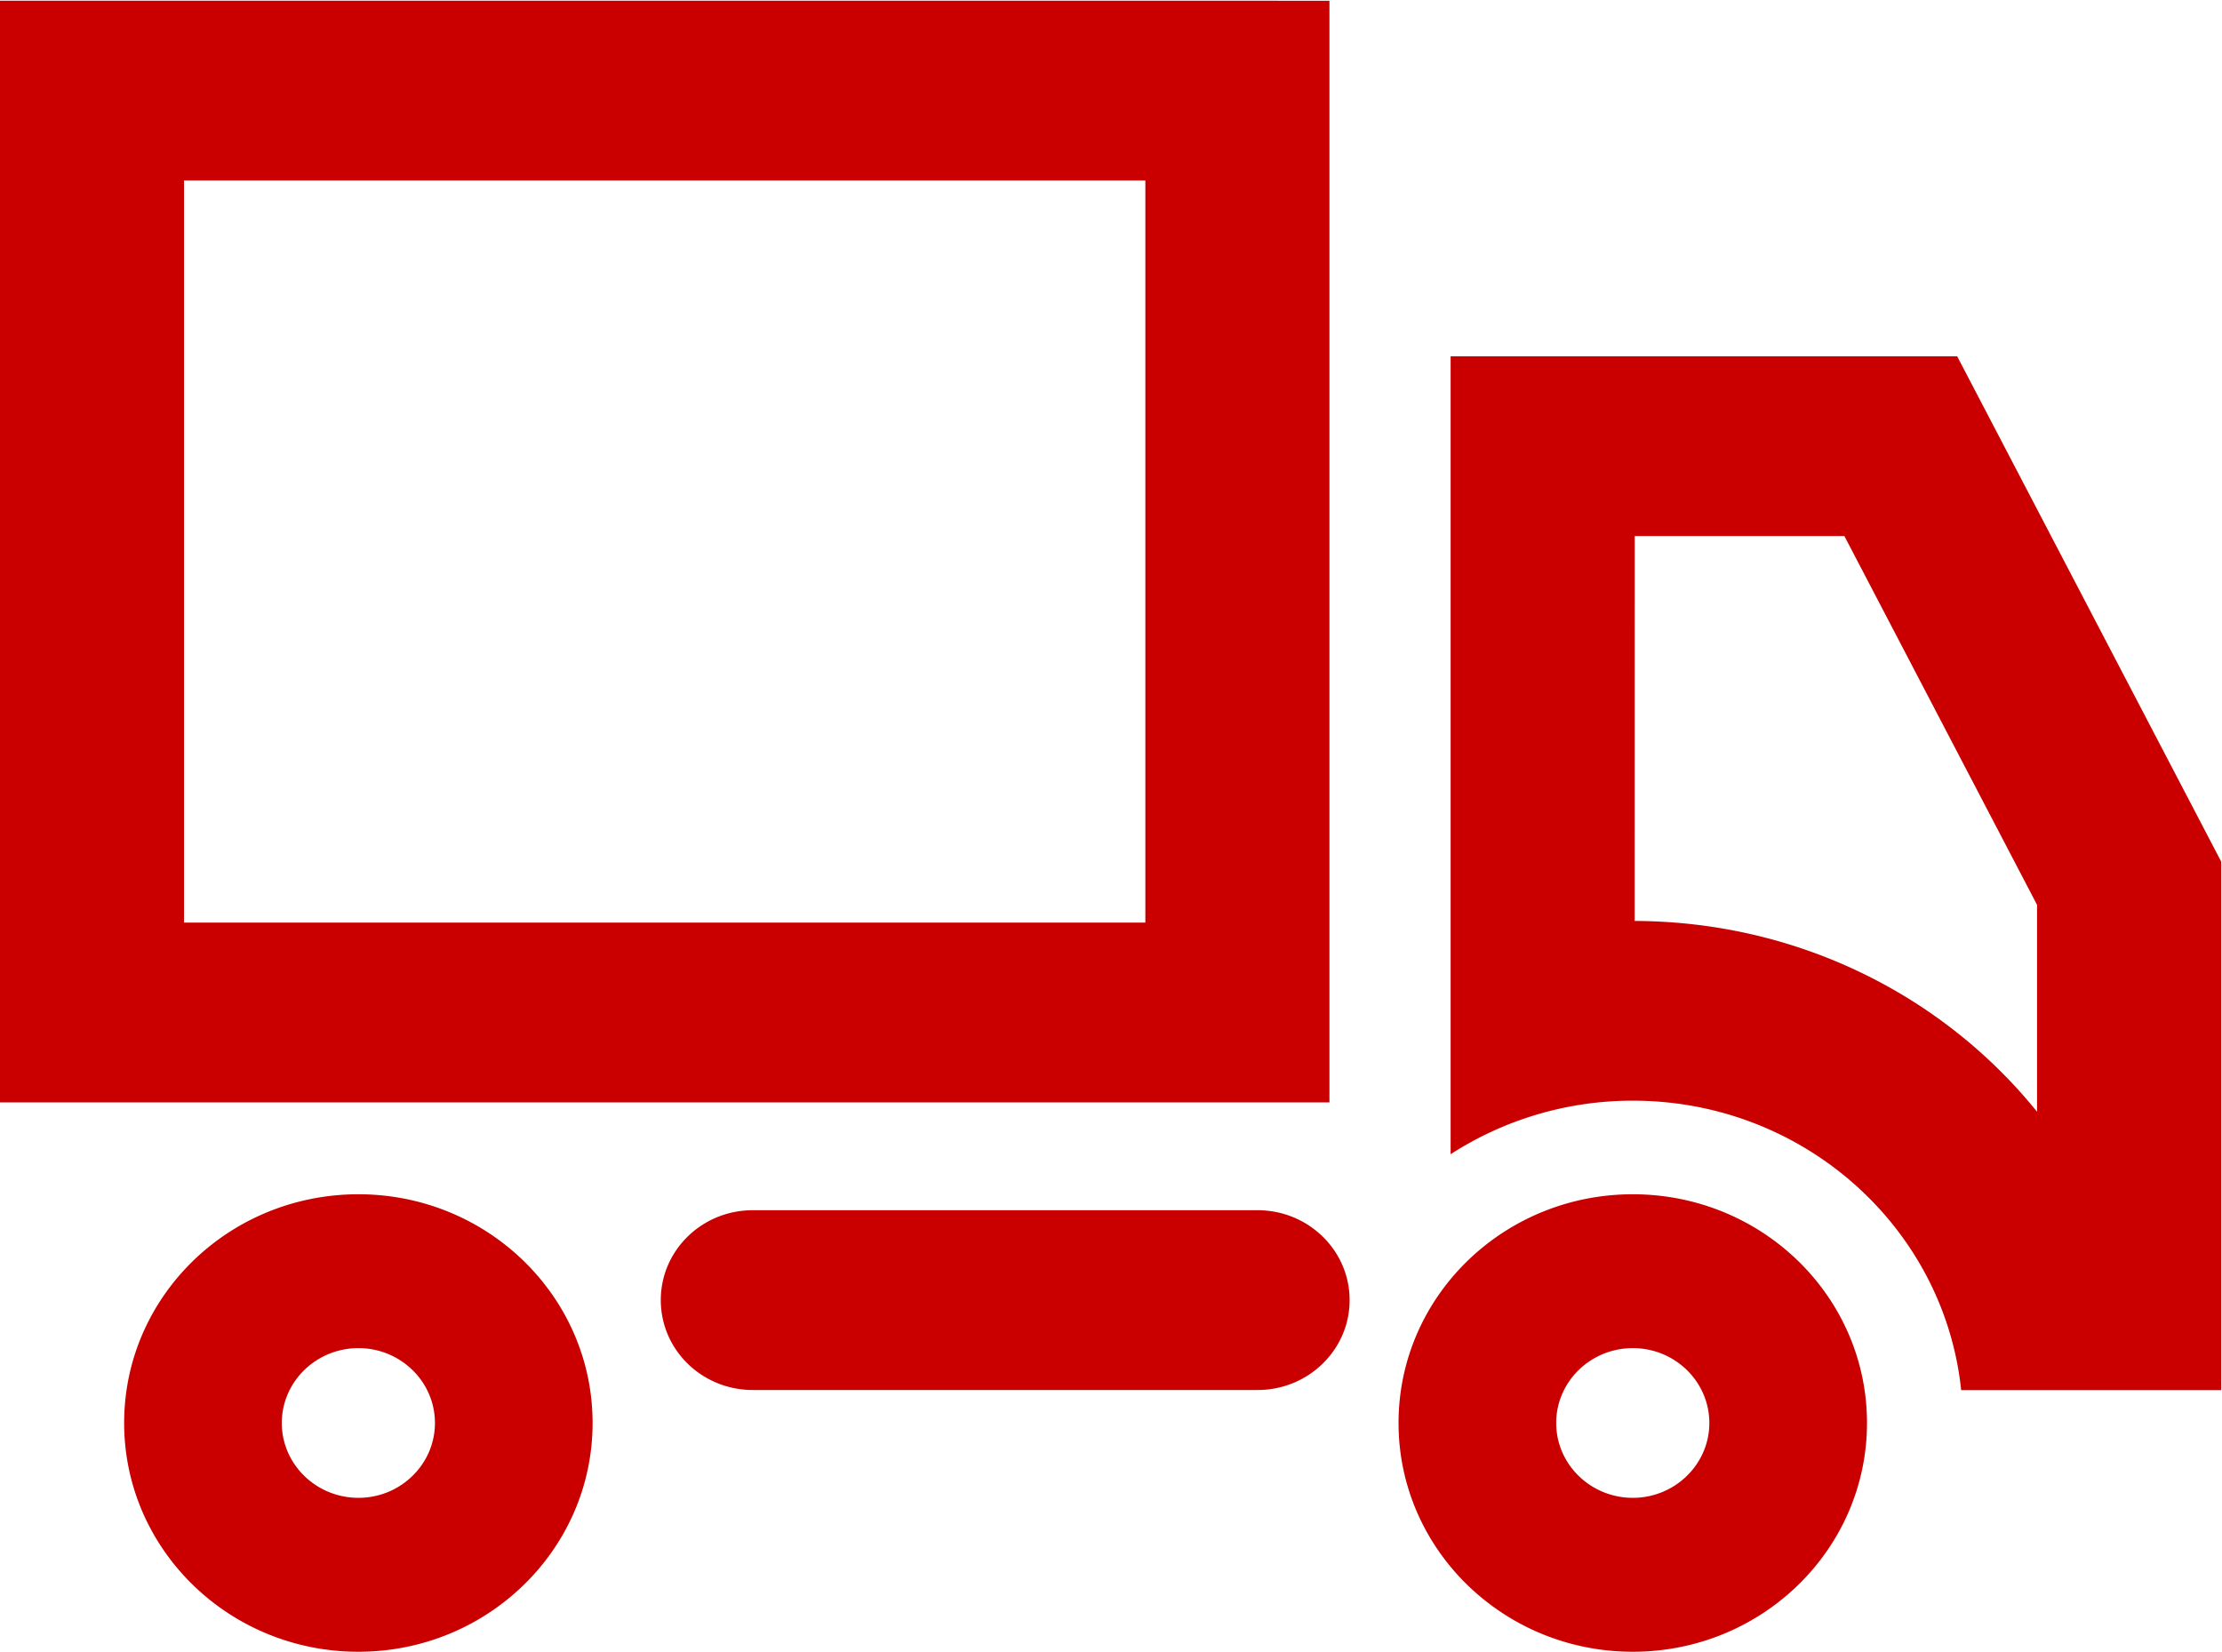 <svg xmlns="http://www.w3.org/2000/svg" xmlns:xlink="http://www.w3.org/1999/xlink" width="39" height="29" viewBox="0 0 39 29"><defs><path id="teoza" d="M885.23 2744.196h16.873v-13.028H885.23zm20.104-16.183v19.339H882v-19.34zm-10.12 24.388c-.895 0-1.616-.706-1.616-1.578 0-.872.721-1.578 1.615-1.578h8.86c.891 0 1.615.706 1.615 1.578 0 .872-.724 1.578-1.615 1.578zm-6.922-.735c-.743 0-1.346.59-1.346 1.314 0 .724.603 1.314 1.346 1.314.74 0 1.342-.59 1.342-1.314 0-.724-.602-1.314-1.342-1.314-.74 0 0 0 0 0zm4.109 1.314c0 2.217-1.843 4.016-4.11 4.016-2.274 0-4.112-1.799-4.112-4.016 0-2.219 1.838-4.015 4.113-4.015 2.266 0 4.109 1.796 4.109 4.015zm18.29-8.813c2.857.01 5.412 1.305 7.063 3.35v-3.632l-3.382-6.475h-3.68zm5.661-9.912l4.634 8.871v9.278h-4.564c-.297-2.854-2.766-5.082-5.763-5.082a5.88 5.88 0 0 0-3.198.94v-14.007zm-5.693 17.411c-.743 0-1.345.59-1.345 1.314 0 .724.602 1.314 1.345 1.314.74 0 1.343-.59 1.343-1.314 0-.724-.602-1.314-1.343-1.314-.74 0 0 0 0 0zm4.11 1.314c0 2.217-1.84 4.016-4.11 4.016-2.272 0-4.112-1.799-4.112-4.016 0-2.219 1.84-4.015 4.112-4.015 2.27 0 4.11 1.796 4.11 4.015z"/></defs><g><g transform="translate(-882 -2728)"><use fill="#ca0000" xlink:href="#teoza"/></g></g></svg>